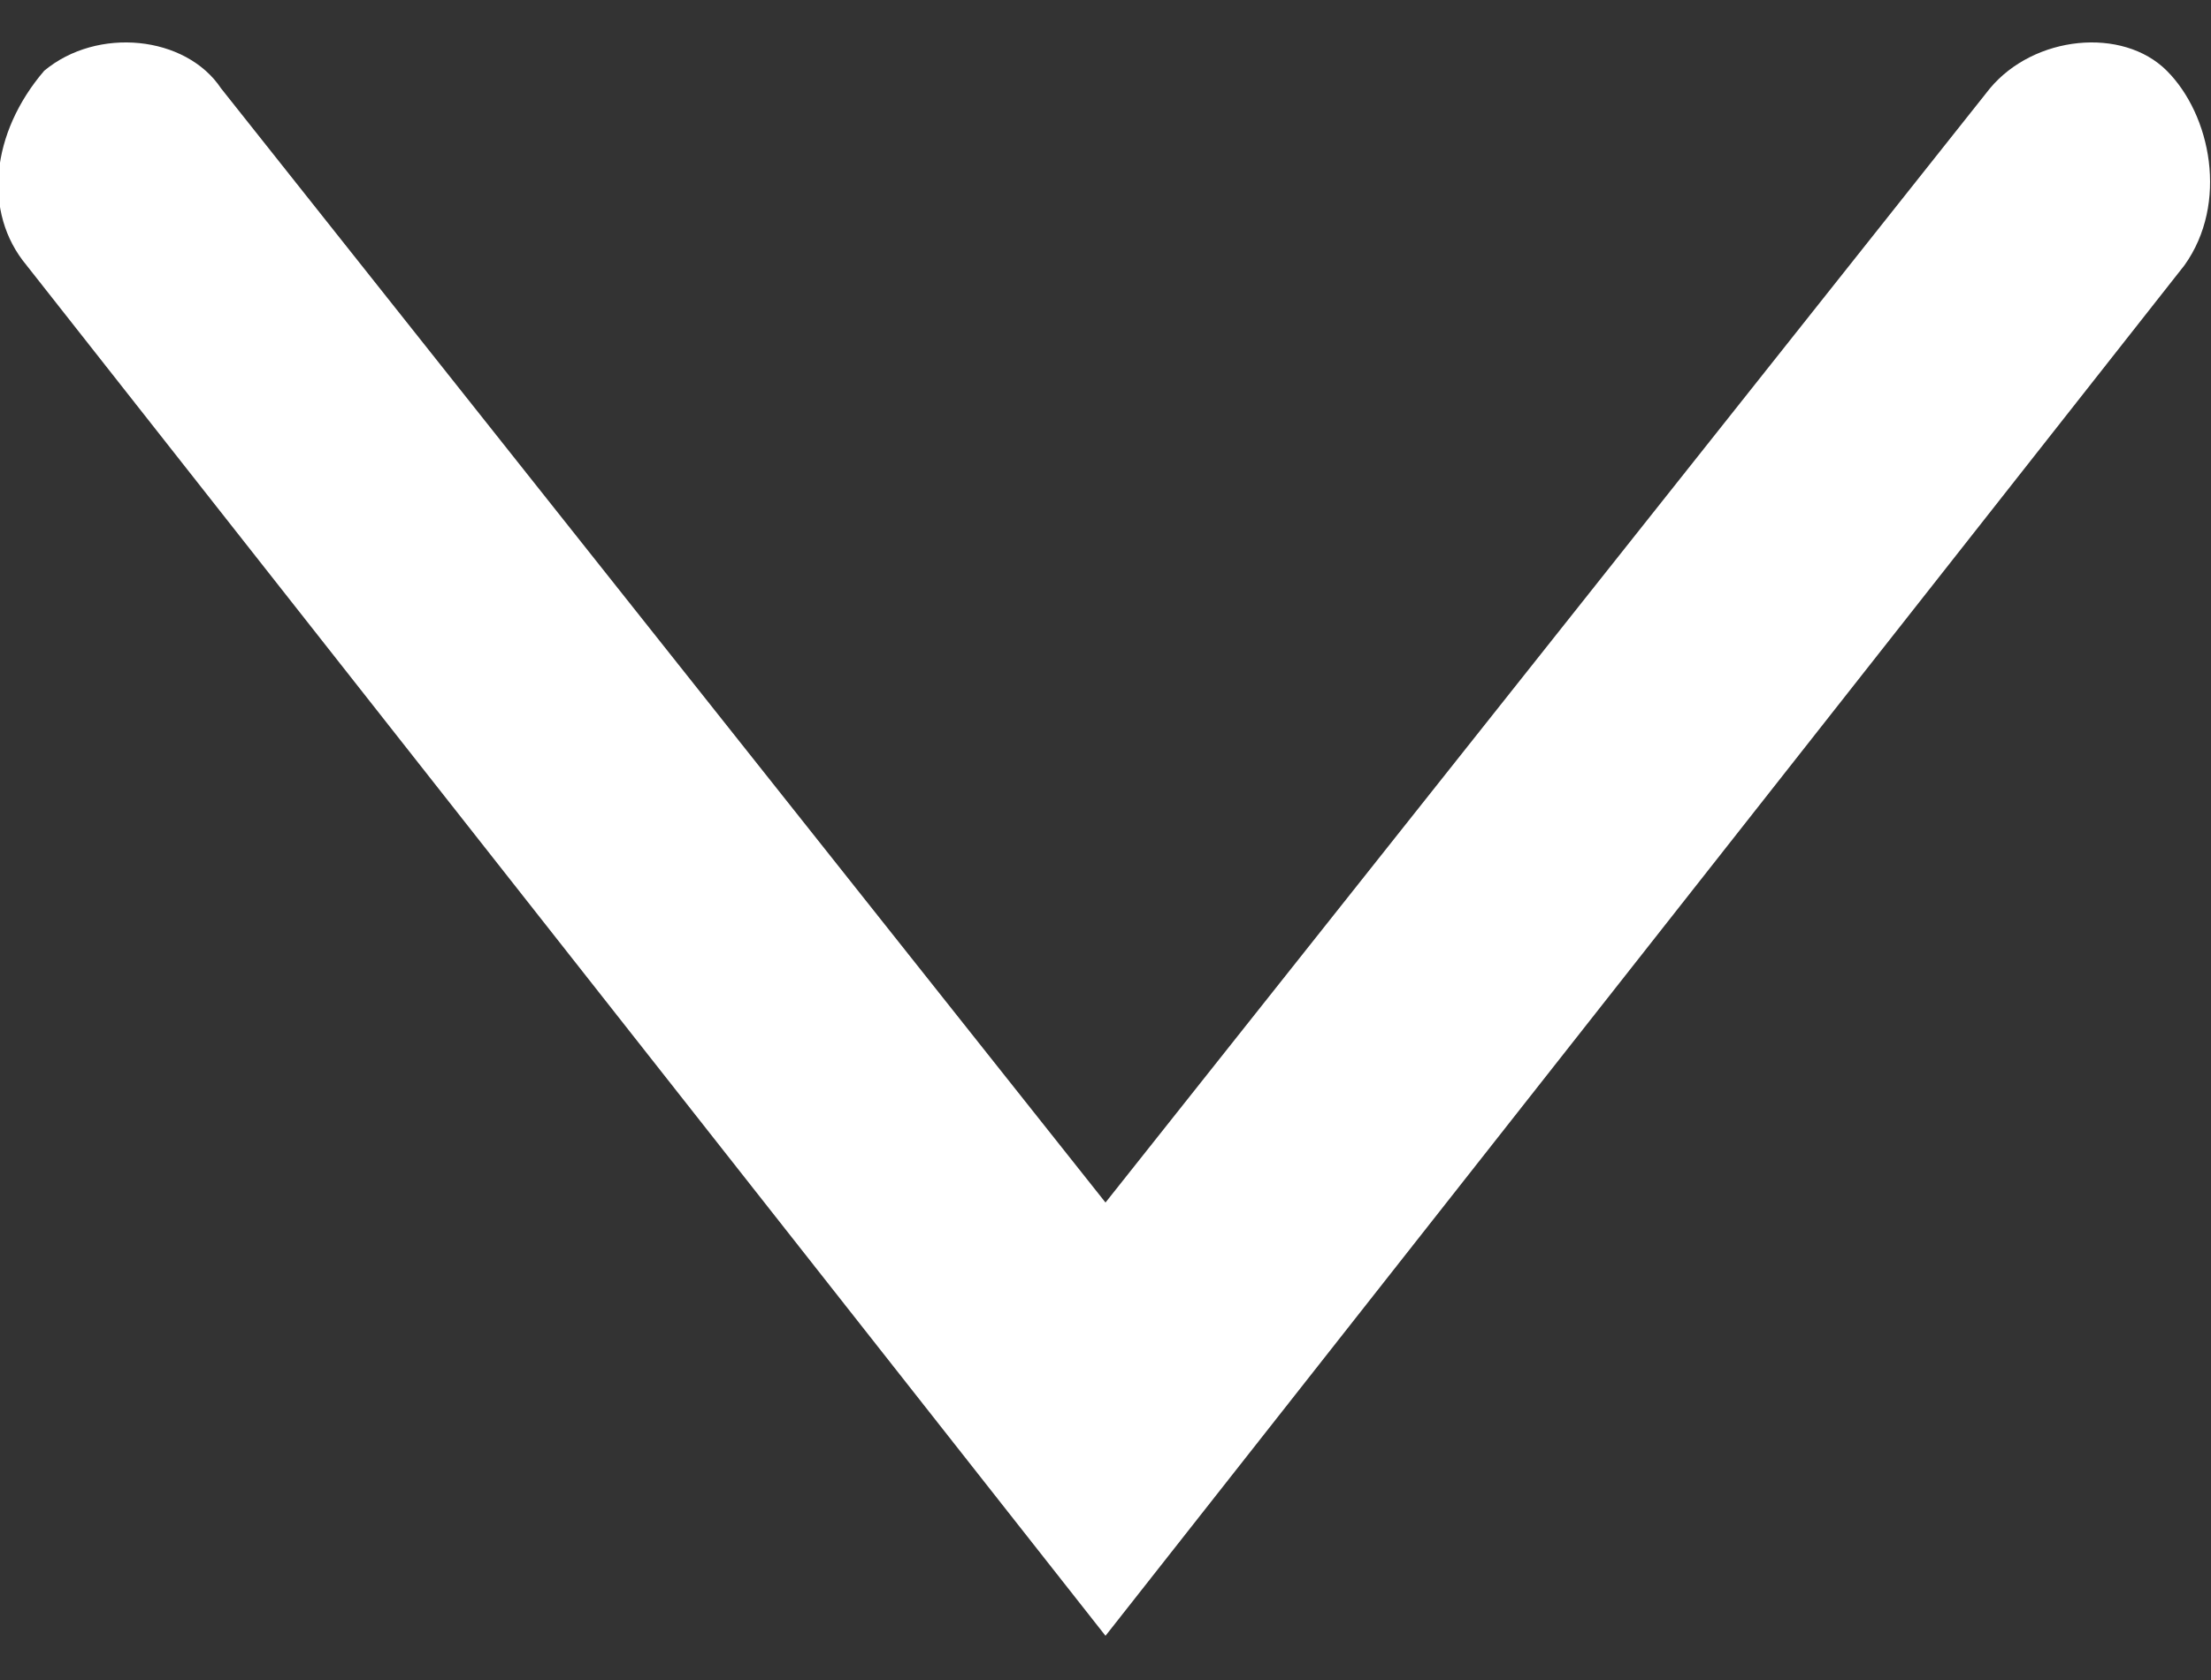 <svg xmlns="http://www.w3.org/2000/svg" viewBox="0 0 25 19"><rect x="0" y="0" width="25" height="19" fill="#333333" stroke="none"/><path fill="#FFF" d="M12.5 18.5L.3 3C-.2 2.4-.1 1.5.5.8c.6-.5 1.6-.4 2 .2l10 12.6L22.5 1c.5-.6 1.5-.7 2-.2.5.5.7 1.5.2 2.2L12.5 18.5z"/></svg>
